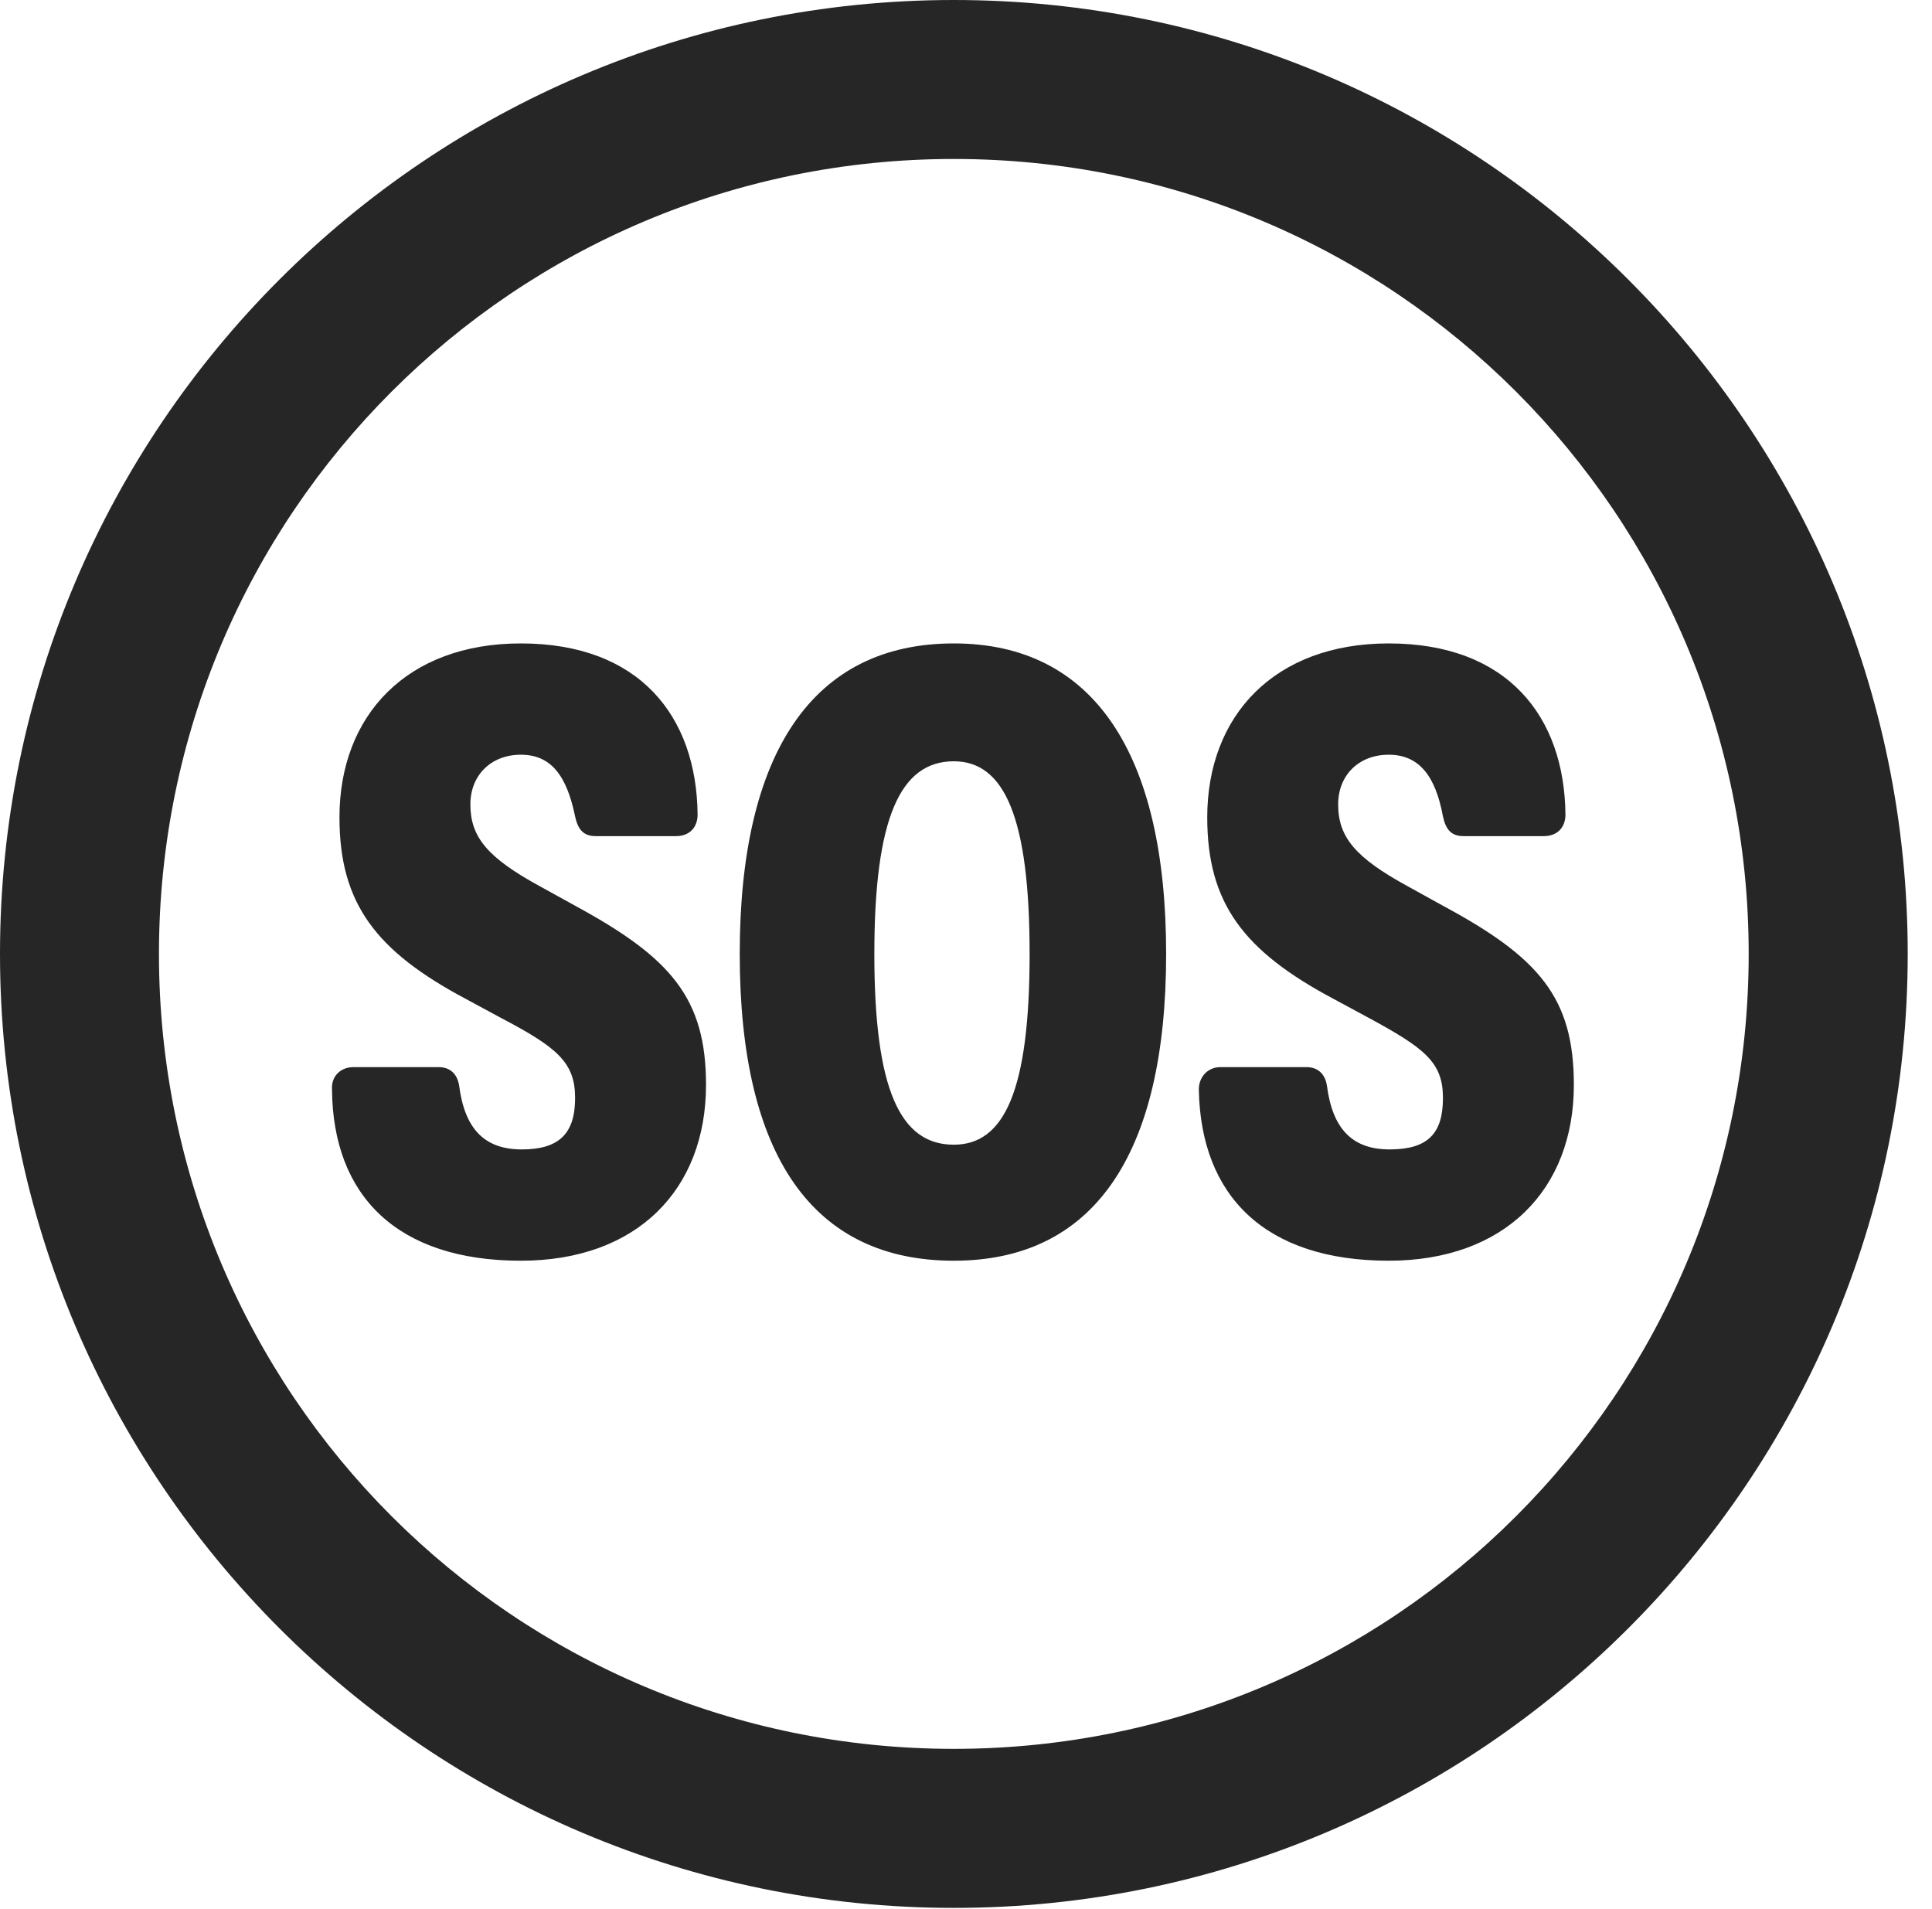 <?xml version="1.0" encoding="UTF-8"?>
<!--Generator: Apple Native CoreSVG 326-->
<!DOCTYPE svg
PUBLIC "-//W3C//DTD SVG 1.1//EN"
       "http://www.w3.org/Graphics/SVG/1.1/DTD/svg11.dtd">
<svg version="1.1" xmlns="http://www.w3.org/2000/svg" xmlns:xlink="http://www.w3.org/1999/xlink" viewBox="0 0 28.246 27.904">
 <g>
  <rect height="27.904" opacity="0" width="28.246" x="0" y="0"/>
  <path d="M13.945 27.891C21.643 27.891 27.891 21.643 27.891 13.945C27.891 6.248 21.643 0 13.945 0C6.248 0 0 6.248 0 13.945C0 21.643 6.248 27.891 13.945 27.891ZM13.945 25.566C7.52 25.566 2.324 20.371 2.324 13.945C2.324 7.52 7.52 2.324 13.945 2.324C20.371 2.324 25.566 7.52 25.566 13.945C25.566 20.371 20.371 25.566 13.945 25.566Z" fill="black" fill-opacity="0.85"/>
  <path d="M7.615 18.43C9.311 18.43 10.322 17.391 10.322 15.859C10.322 14.588 9.803 14 8.422 13.248L7.902 12.961C7.123 12.537 6.877 12.236 6.877 11.758C6.877 11.334 7.178 11.033 7.615 11.033C8.053 11.033 8.285 11.334 8.408 11.935C8.449 12.127 8.531 12.223 8.709 12.223L9.885 12.223C10.076 12.223 10.199 12.1 10.199 11.908C10.185 10.473 9.352 9.406 7.615 9.406C5.947 9.406 4.963 10.459 4.963 11.949C4.963 13.207 5.496 13.904 6.809 14.602L7.314 14.875C8.148 15.312 8.408 15.531 8.408 16.051C8.408 16.57 8.176 16.803 7.629 16.803C7.082 16.803 6.795 16.502 6.713 15.873C6.686 15.695 6.576 15.6 6.412 15.6L5.168 15.6C4.977 15.6 4.84 15.736 4.854 15.928C4.867 17.486 5.811 18.43 7.615 18.43ZM13.945 18.43C15.969 18.43 17.049 16.912 17.049 13.945C17.049 11.006 15.982 9.406 13.945 9.406C11.881 9.406 10.815 11.006 10.815 13.945C10.815 16.912 11.895 18.43 13.945 18.43ZM13.945 16.734C13.166 16.734 12.783 15.941 12.783 13.945C12.783 11.949 13.166 11.129 13.945 11.129C14.684 11.129 15.053 11.949 15.053 13.945C15.053 15.941 14.684 16.734 13.945 16.734ZM20.303 18.43C21.998 18.43 23.01 17.391 23.01 15.859C23.01 14.588 22.504 14 21.109 13.248L20.59 12.961C19.811 12.537 19.564 12.236 19.564 11.758C19.564 11.334 19.865 11.033 20.303 11.033C20.74 11.033 20.986 11.334 21.096 11.935C21.137 12.127 21.219 12.223 21.396 12.223L22.572 12.223C22.764 12.223 22.887 12.1 22.887 11.908C22.873 10.473 22.039 9.406 20.303 9.406C18.635 9.406 17.65 10.459 17.65 11.949C17.65 13.207 18.184 13.904 19.496 14.602L20.002 14.875C20.836 15.326 21.096 15.531 21.096 16.051C21.096 16.57 20.877 16.803 20.316 16.803C19.77 16.803 19.482 16.502 19.4 15.873C19.373 15.695 19.264 15.6 19.1 15.6L17.842 15.6C17.664 15.6 17.527 15.736 17.527 15.928C17.555 17.486 18.498 18.43 20.303 18.43Z" fill="black" fill-opacity="0.85"/>
 </g>
</svg>

